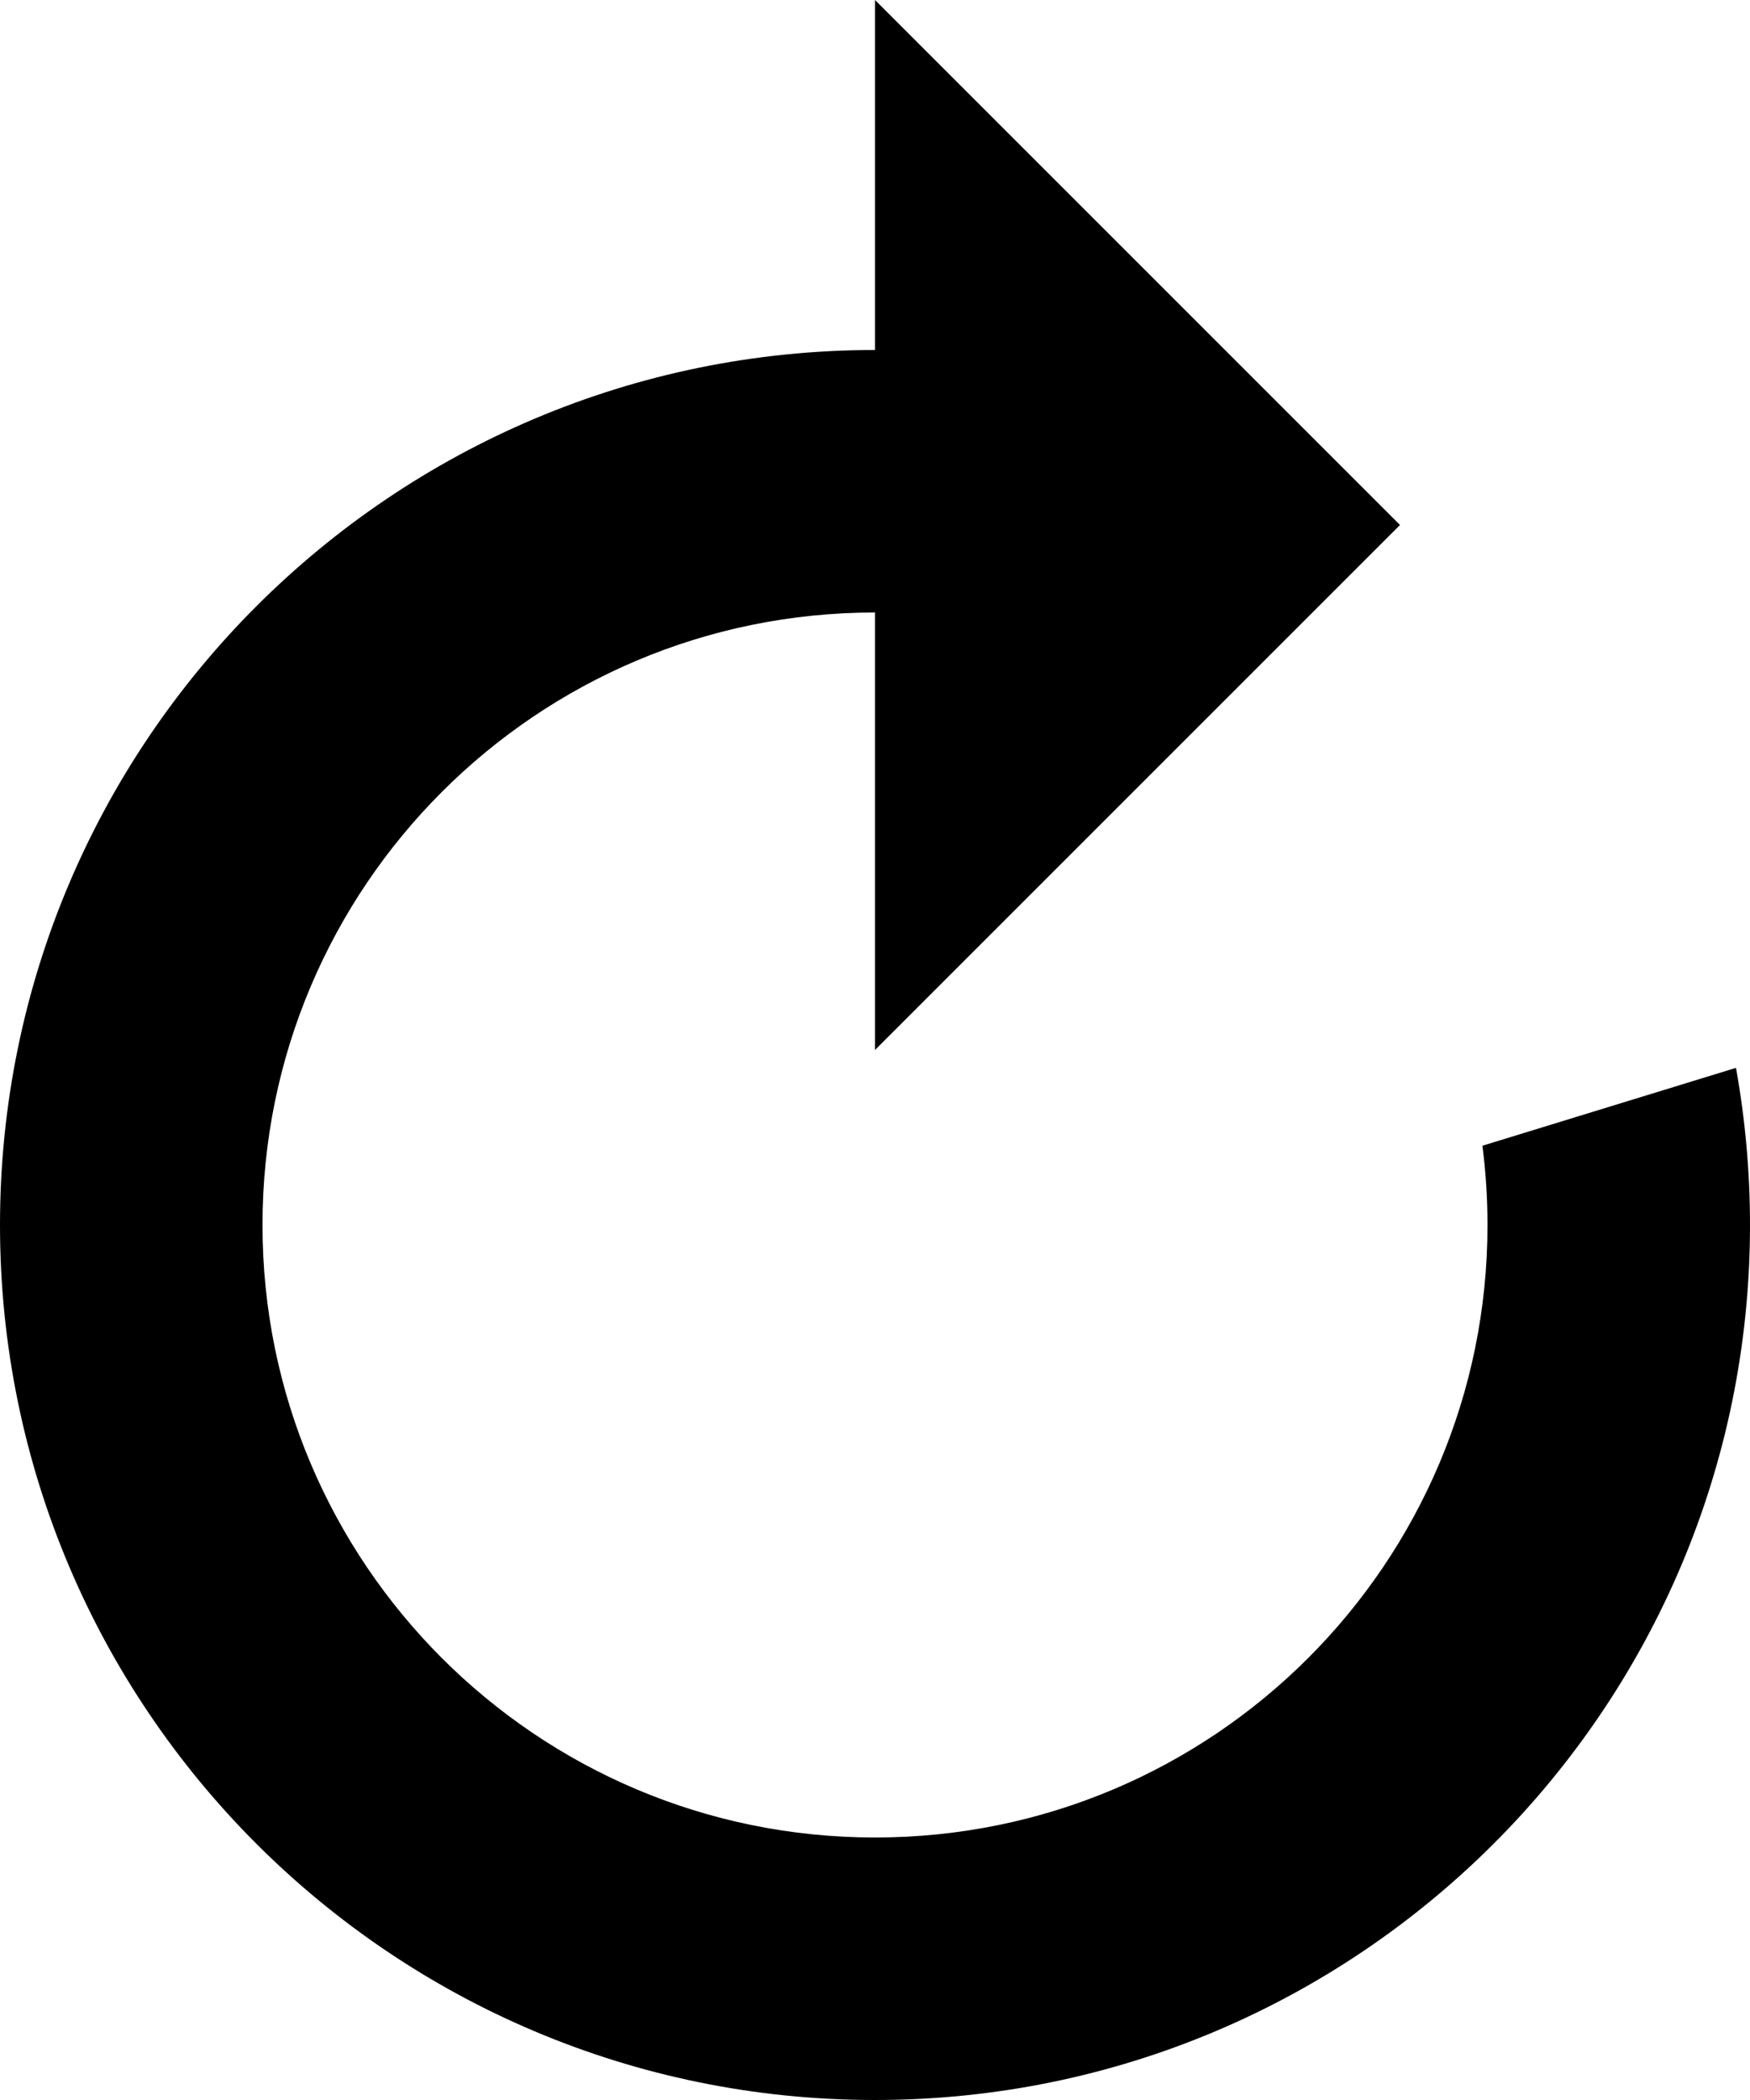 <svg width="10" height="12" viewBox="0 0 10 12" fill="none" xmlns="http://www.w3.org/2000/svg">
<path d="M5 3.5V6L8 3L5 0V2C2.239 2 0 4.239 0 7C0 9.761 2.239 12 5 12C7.761 12 10 9.761 10 7C10 6.693 9.972 6.393 9.92 6.102L8.471 6.547C8.49 6.696 8.5 6.847 8.5 7C8.5 8.933 6.933 10.5 5 10.5C3.067 10.5 1.5 8.933 1.5 7C1.5 5.067 3.067 3.5 5 3.5Z" fill="black"/>
</svg>
